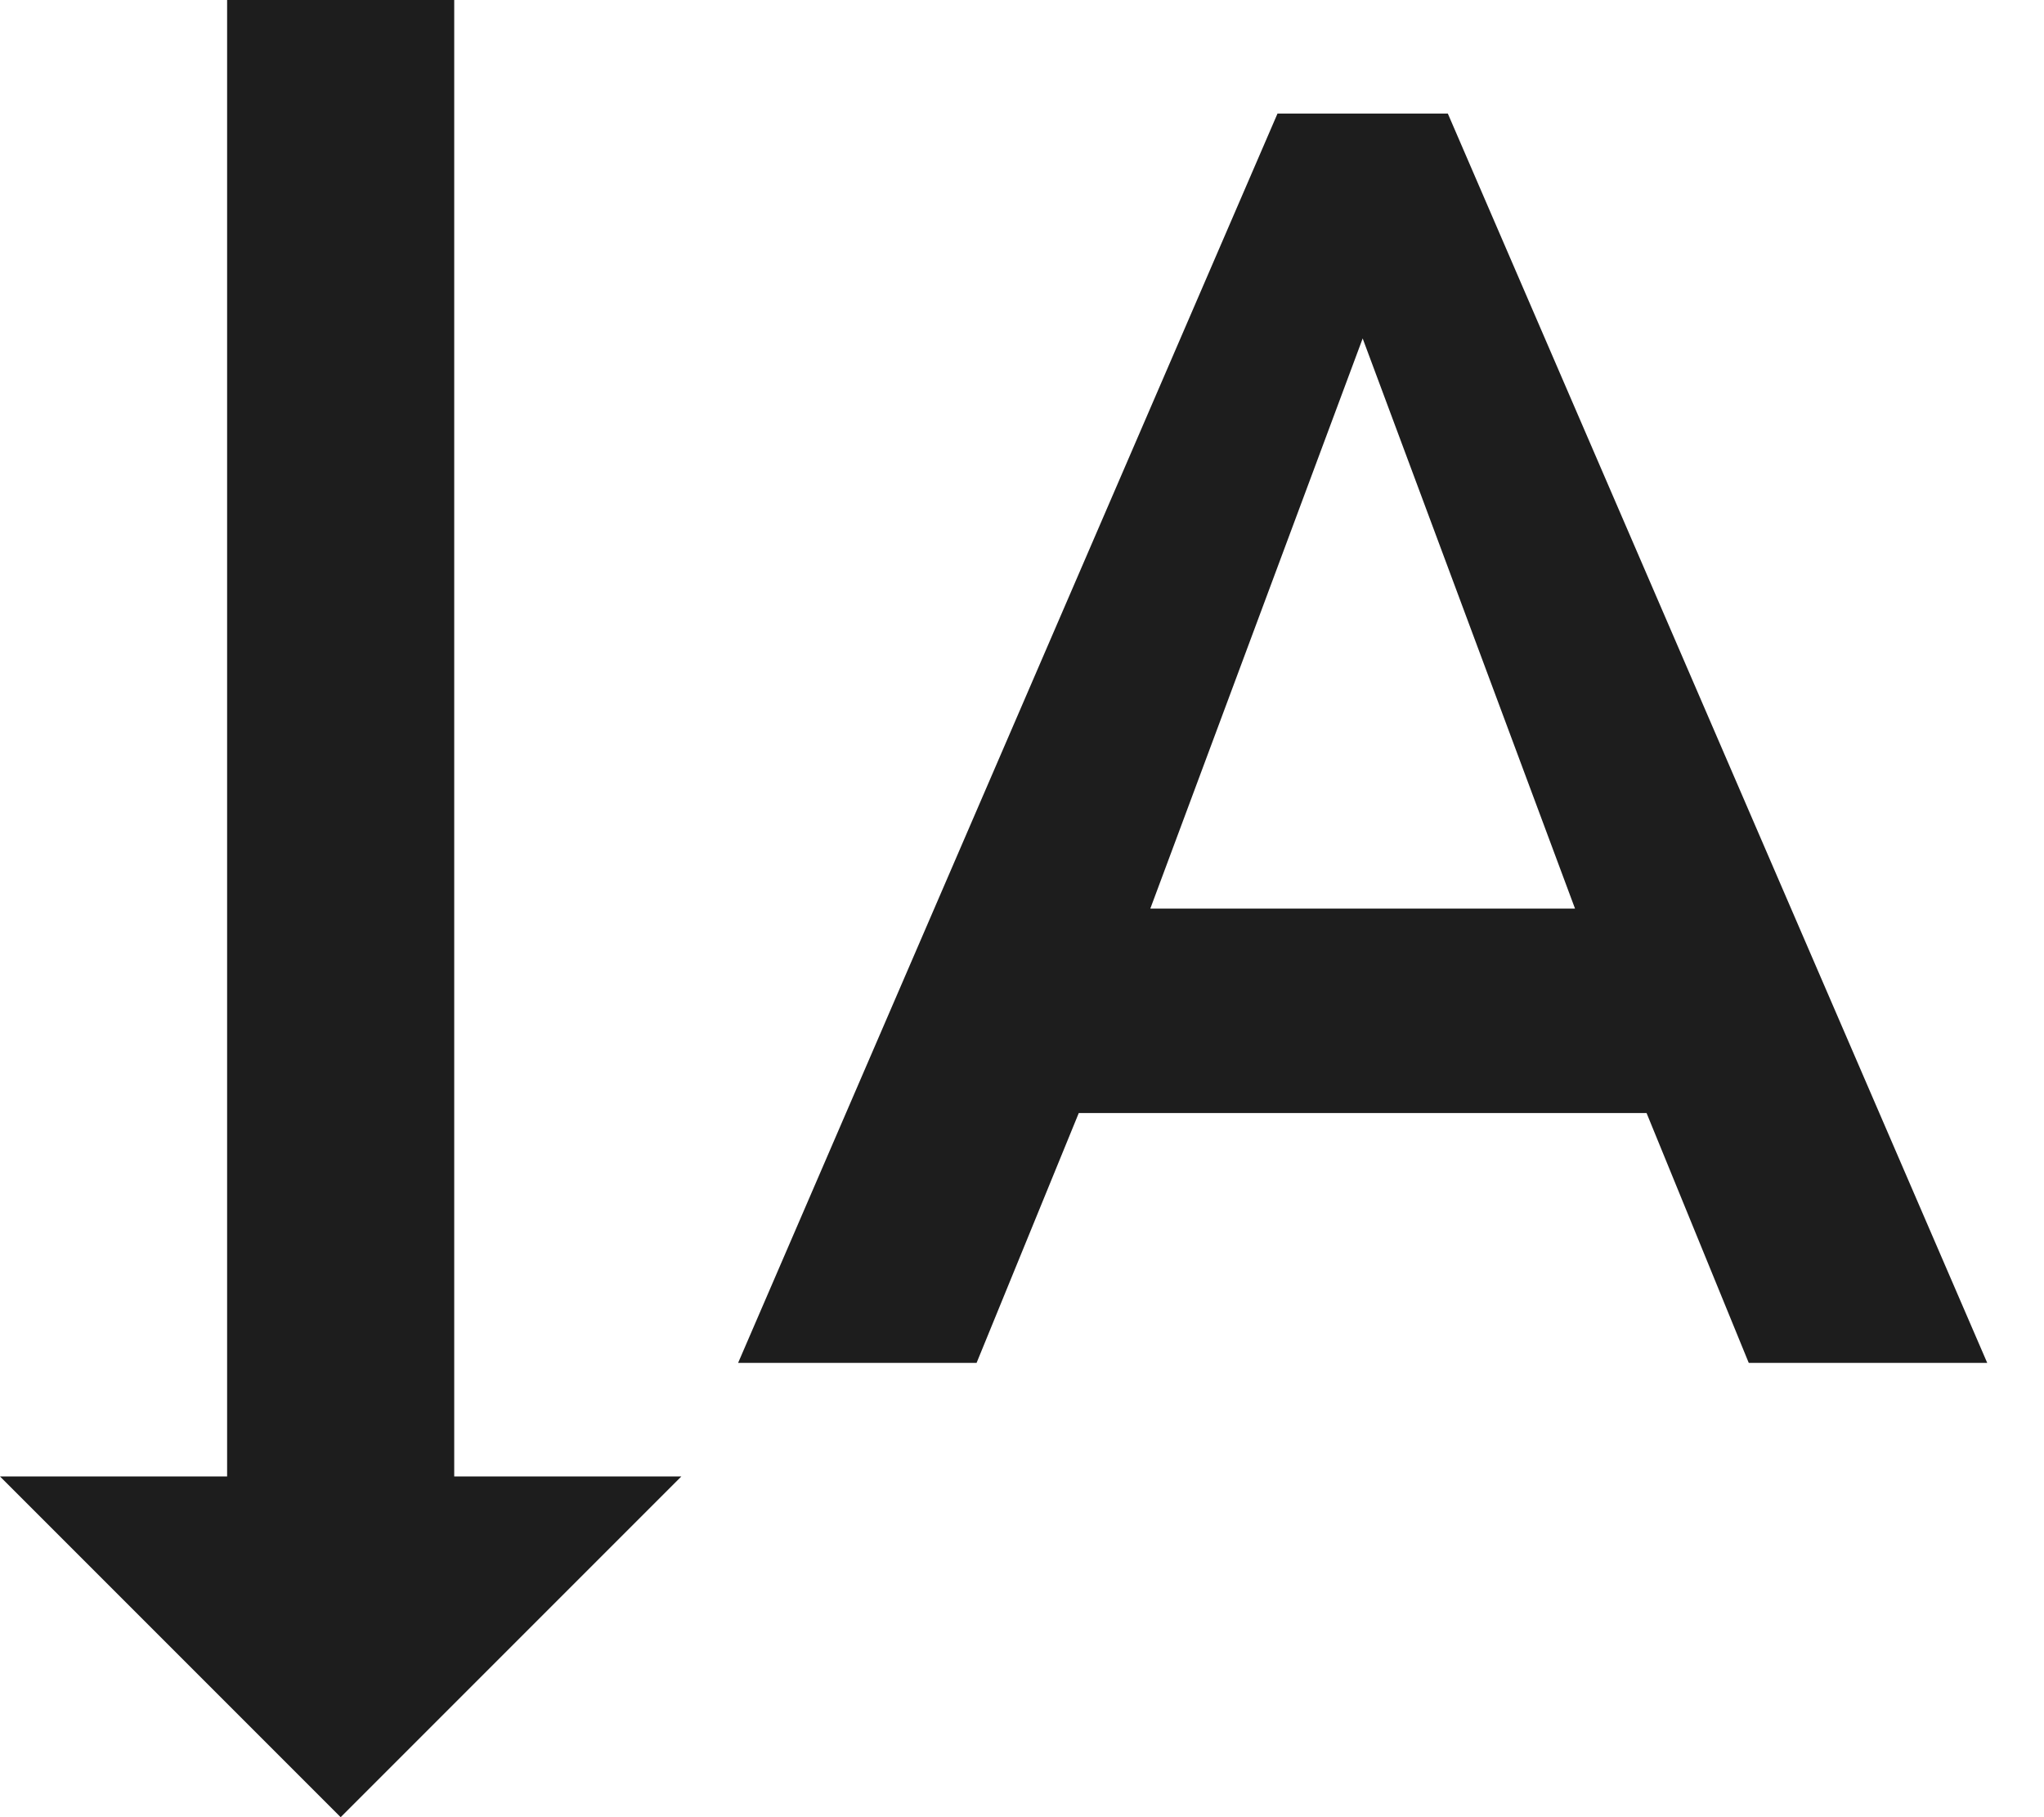 <?xml version="1.0" encoding="UTF-8"?>
<svg width="18px" height="16px" viewBox="0 0 18 16" version="1.1" xmlns="http://www.w3.org/2000/svg" xmlns:xlink="http://www.w3.org/1999/xlink">
    <!-- Generator: Sketch 52.5 (67469) - http://www.bohemiancoding.com/sketch -->
    <title>text_rotate_vertical</title>
    <desc>Created with Sketch.</desc>
    <g id="Icons" stroke="none" stroke-width="1" fill="none" fill-rule="evenodd">
        <g id="Outlined" transform="translate(-171, -510)">
            <g id="Action" transform="translate(100, 100)">
                <g id="Outlined-/-Action-/-text_rotate_vertical" transform="translate(68, 406)">
                    <g>
                        <path d="M0,0 L24,0 L24,24 L0,24 L0,0 Z M0,0 L24,0 L24,24 L0,24 L0,0 Z M0,0 L24,0 L24,24 L0,24 L0,0 Z" id="Shape"></path>
                        <path d="M15.75,5 L14.25,5 L9.5,16 L11.6,16 L12.5,13.8 L17.5,13.8 L18.4,16 L20.5,16 L15.75,5 Z M13.13,12 L15,6.98 L16.87,12 L13.13,12 Z M6,20 L9,17 L7,17 L7,4 L5,4 L5,17 L3,17 L6,20 Z" id="🔹-Icon-Color" fill="#1D1D1D"></path>
                    </g>
                </g>
            </g>
        </g>
    </g>
</svg>